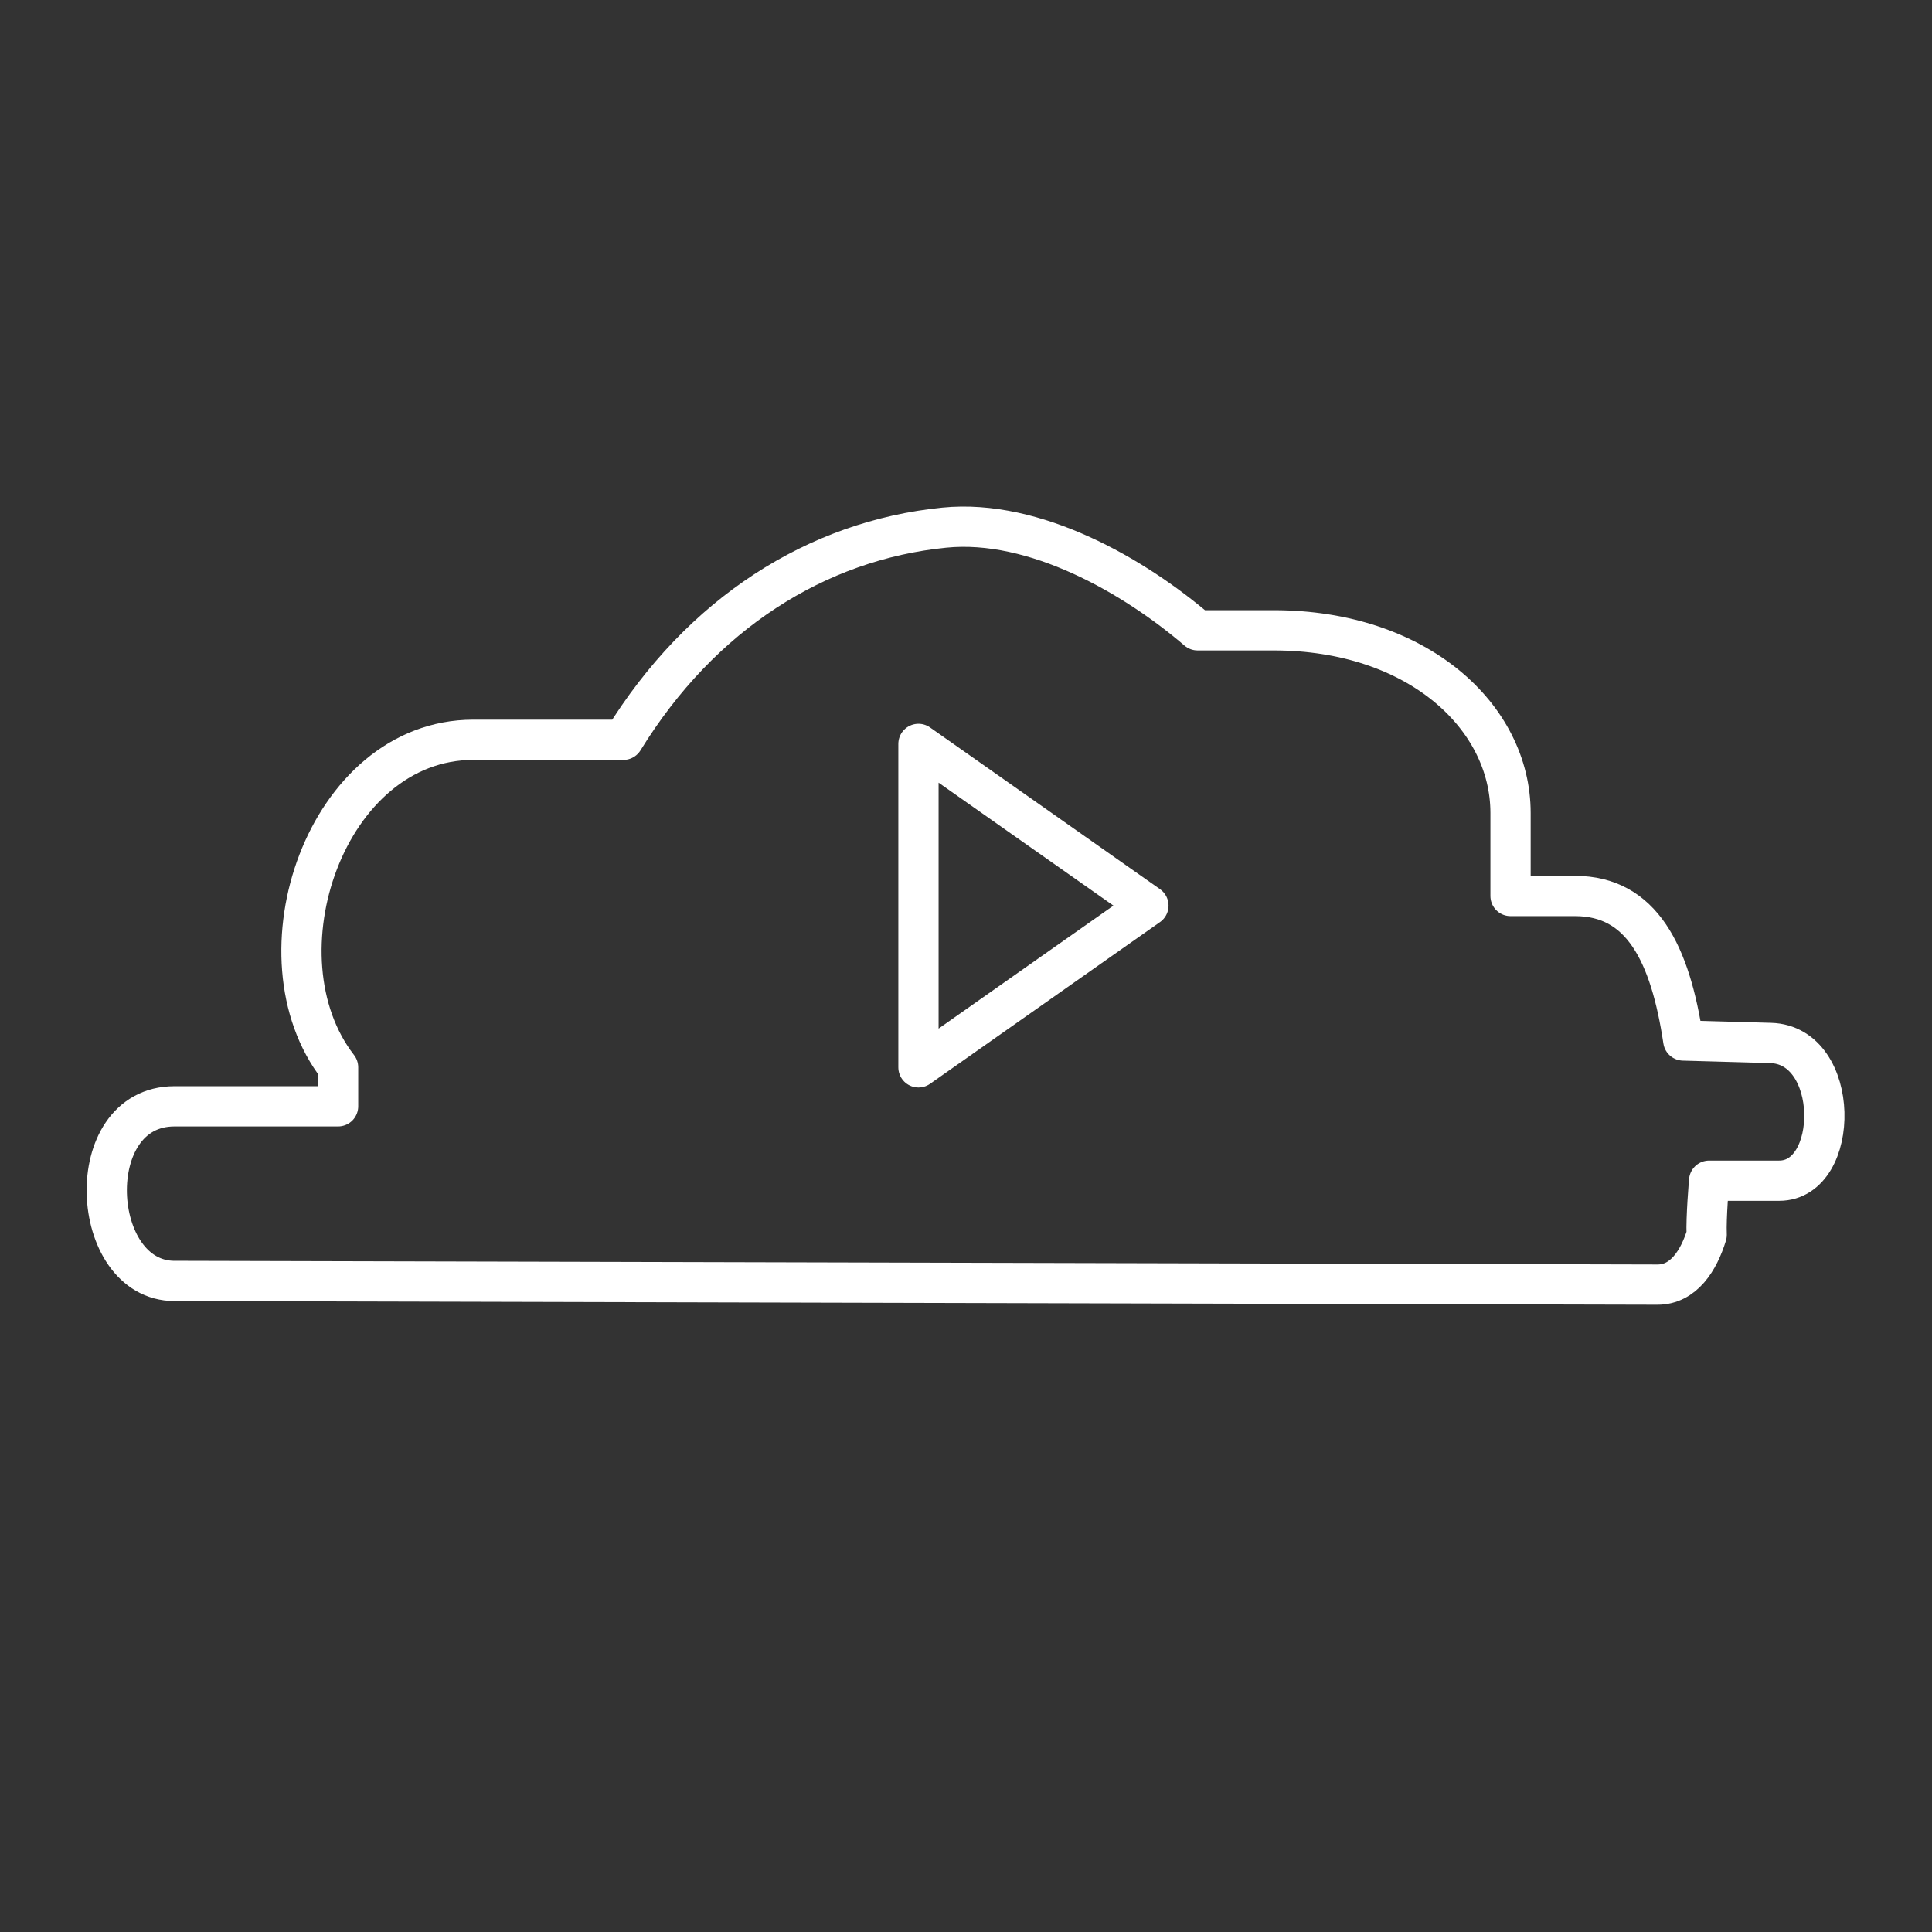 <?xml version="1.0" encoding="UTF-8"?>
<svg version="1.1" viewBox="0 0 48 48" xmlns="http://www.w3.org/2000/svg">
 <rect x="0" y="0" width="48" height="48" fill="#333333" stroke="none"/>
 <defs>
  <style>.a{fill:none;stroke:#fff;stroke-linecap:round;stroke-linejoin:round;}</style>
  <style>.a{fill:none;stroke:#fff;stroke-linecap:round;stroke-linejoin:round;}</style>
  <style>.a{fill:none;stroke:#fff;stroke-linecap:round;stroke-linejoin:round;}</style>
  <style>.a{fill:none;stroke:#fff;stroke-linecap:round;stroke-linejoin:round;}</style>
 </defs>
 <path d="m4.336 31.824 36.844 0.092c0.647 0.001 1.026-0.598 1.222-1.238-0.019-0.426 0.061-1.344 0.061-1.344h1.741c1.525 0 1.536-3.373-0.214-3.422l-2.169-0.061c-0.324-2.162-1.032-3.59-2.688-3.59h-1.604v-2.063c0-2.398-2.318-4.538-5.881-4.538h-1.894c-1.573-1.349-4.041-2.776-6.293-2.551-3.17 0.316-6.043 2.135-7.974 5.271h-3.727c-3.661 0-5.498 5.38-3.36 8.137v0.969h-4.064c-2.355 0-2.132 4.334 0 4.339z" style="fill:none;stroke-linecap:round;stroke-linejoin:round;stroke:#ffffff"/>
 <path d="m22.819 18.482v8.036l5.713-4.018z" style="fill:none;stroke-linecap:round;stroke-linejoin:round;stroke:#ffffff"/>
</svg>
